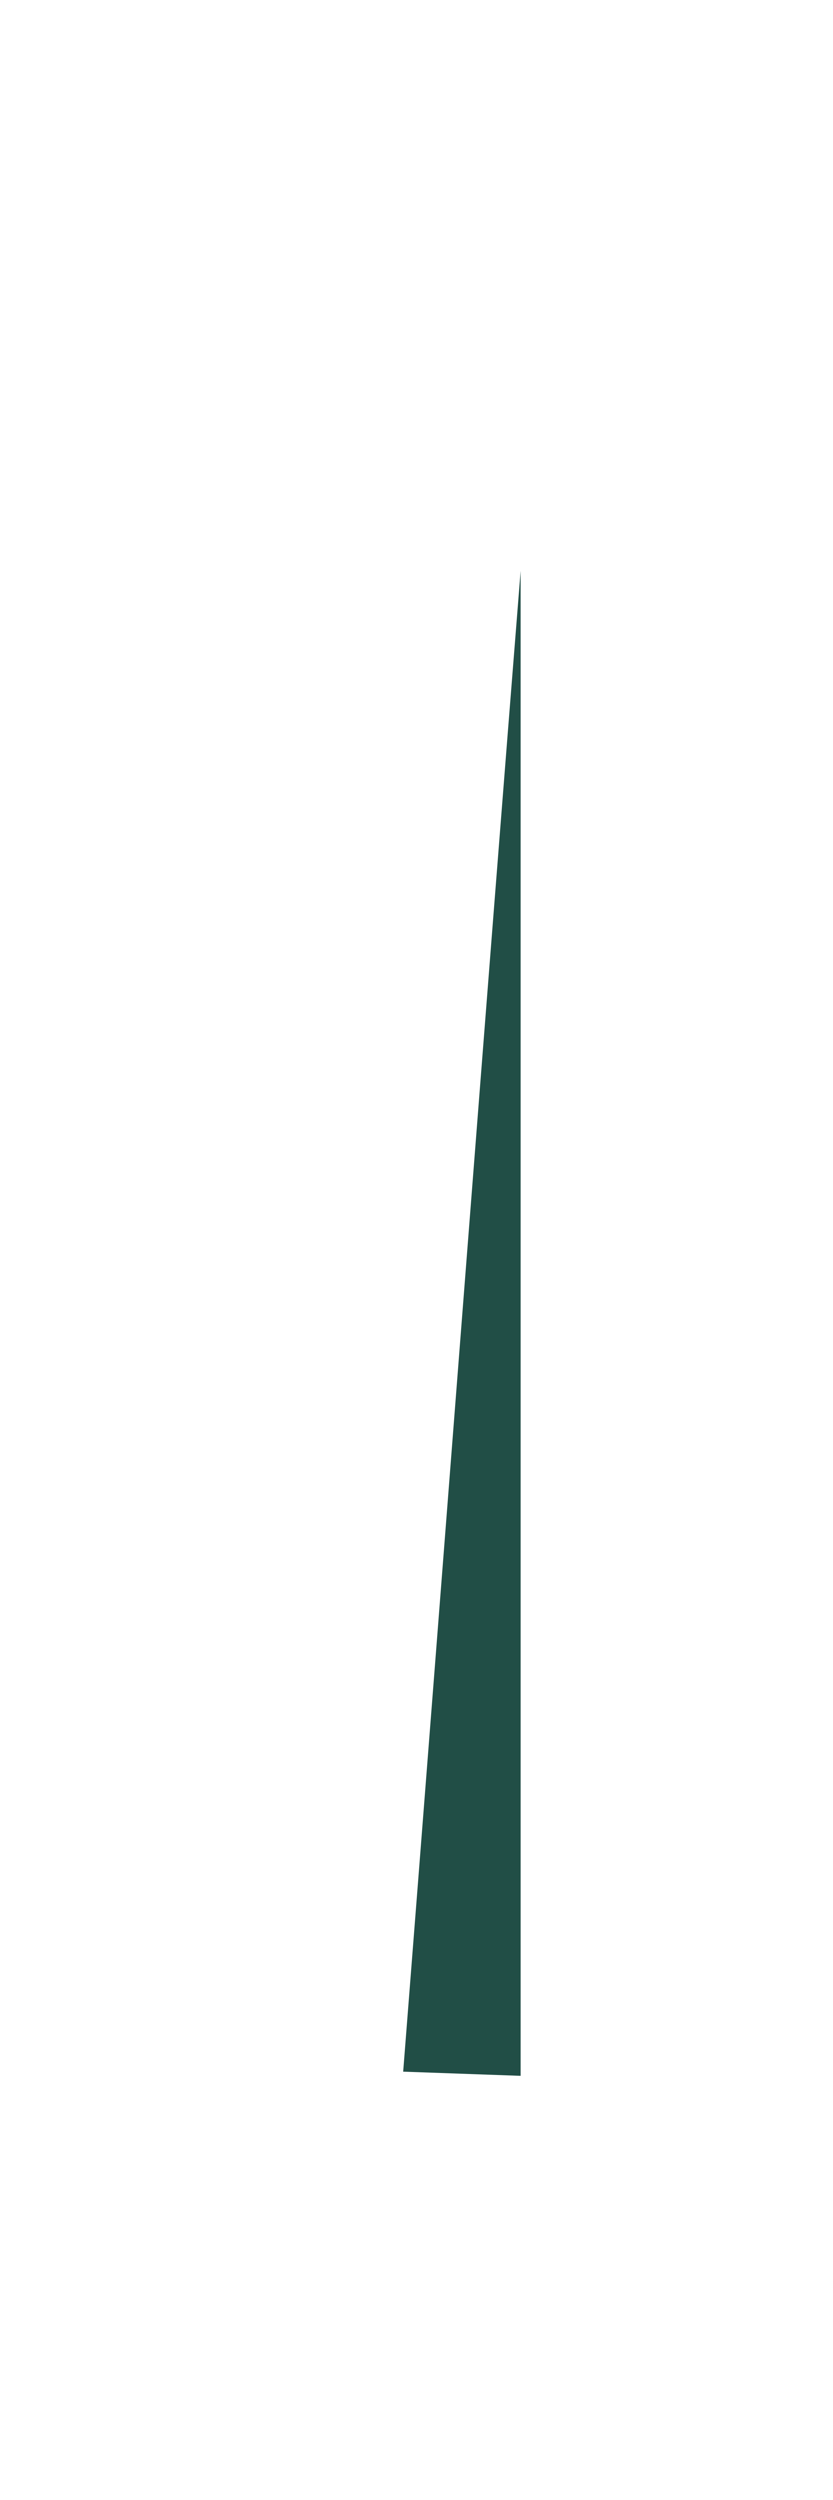 <?xml version="1.0" encoding="UTF-8" standalone="no"?><svg width='1' height='3' viewBox='0 0 1 3' fill='none' xmlns='http://www.w3.org/2000/svg'>
<path d='M0.484 2.486C0.535 1.837 0.585 1.186 0.625 0.685V2.491L0.484 2.486Z' fill='#214E46'/>
</svg>
